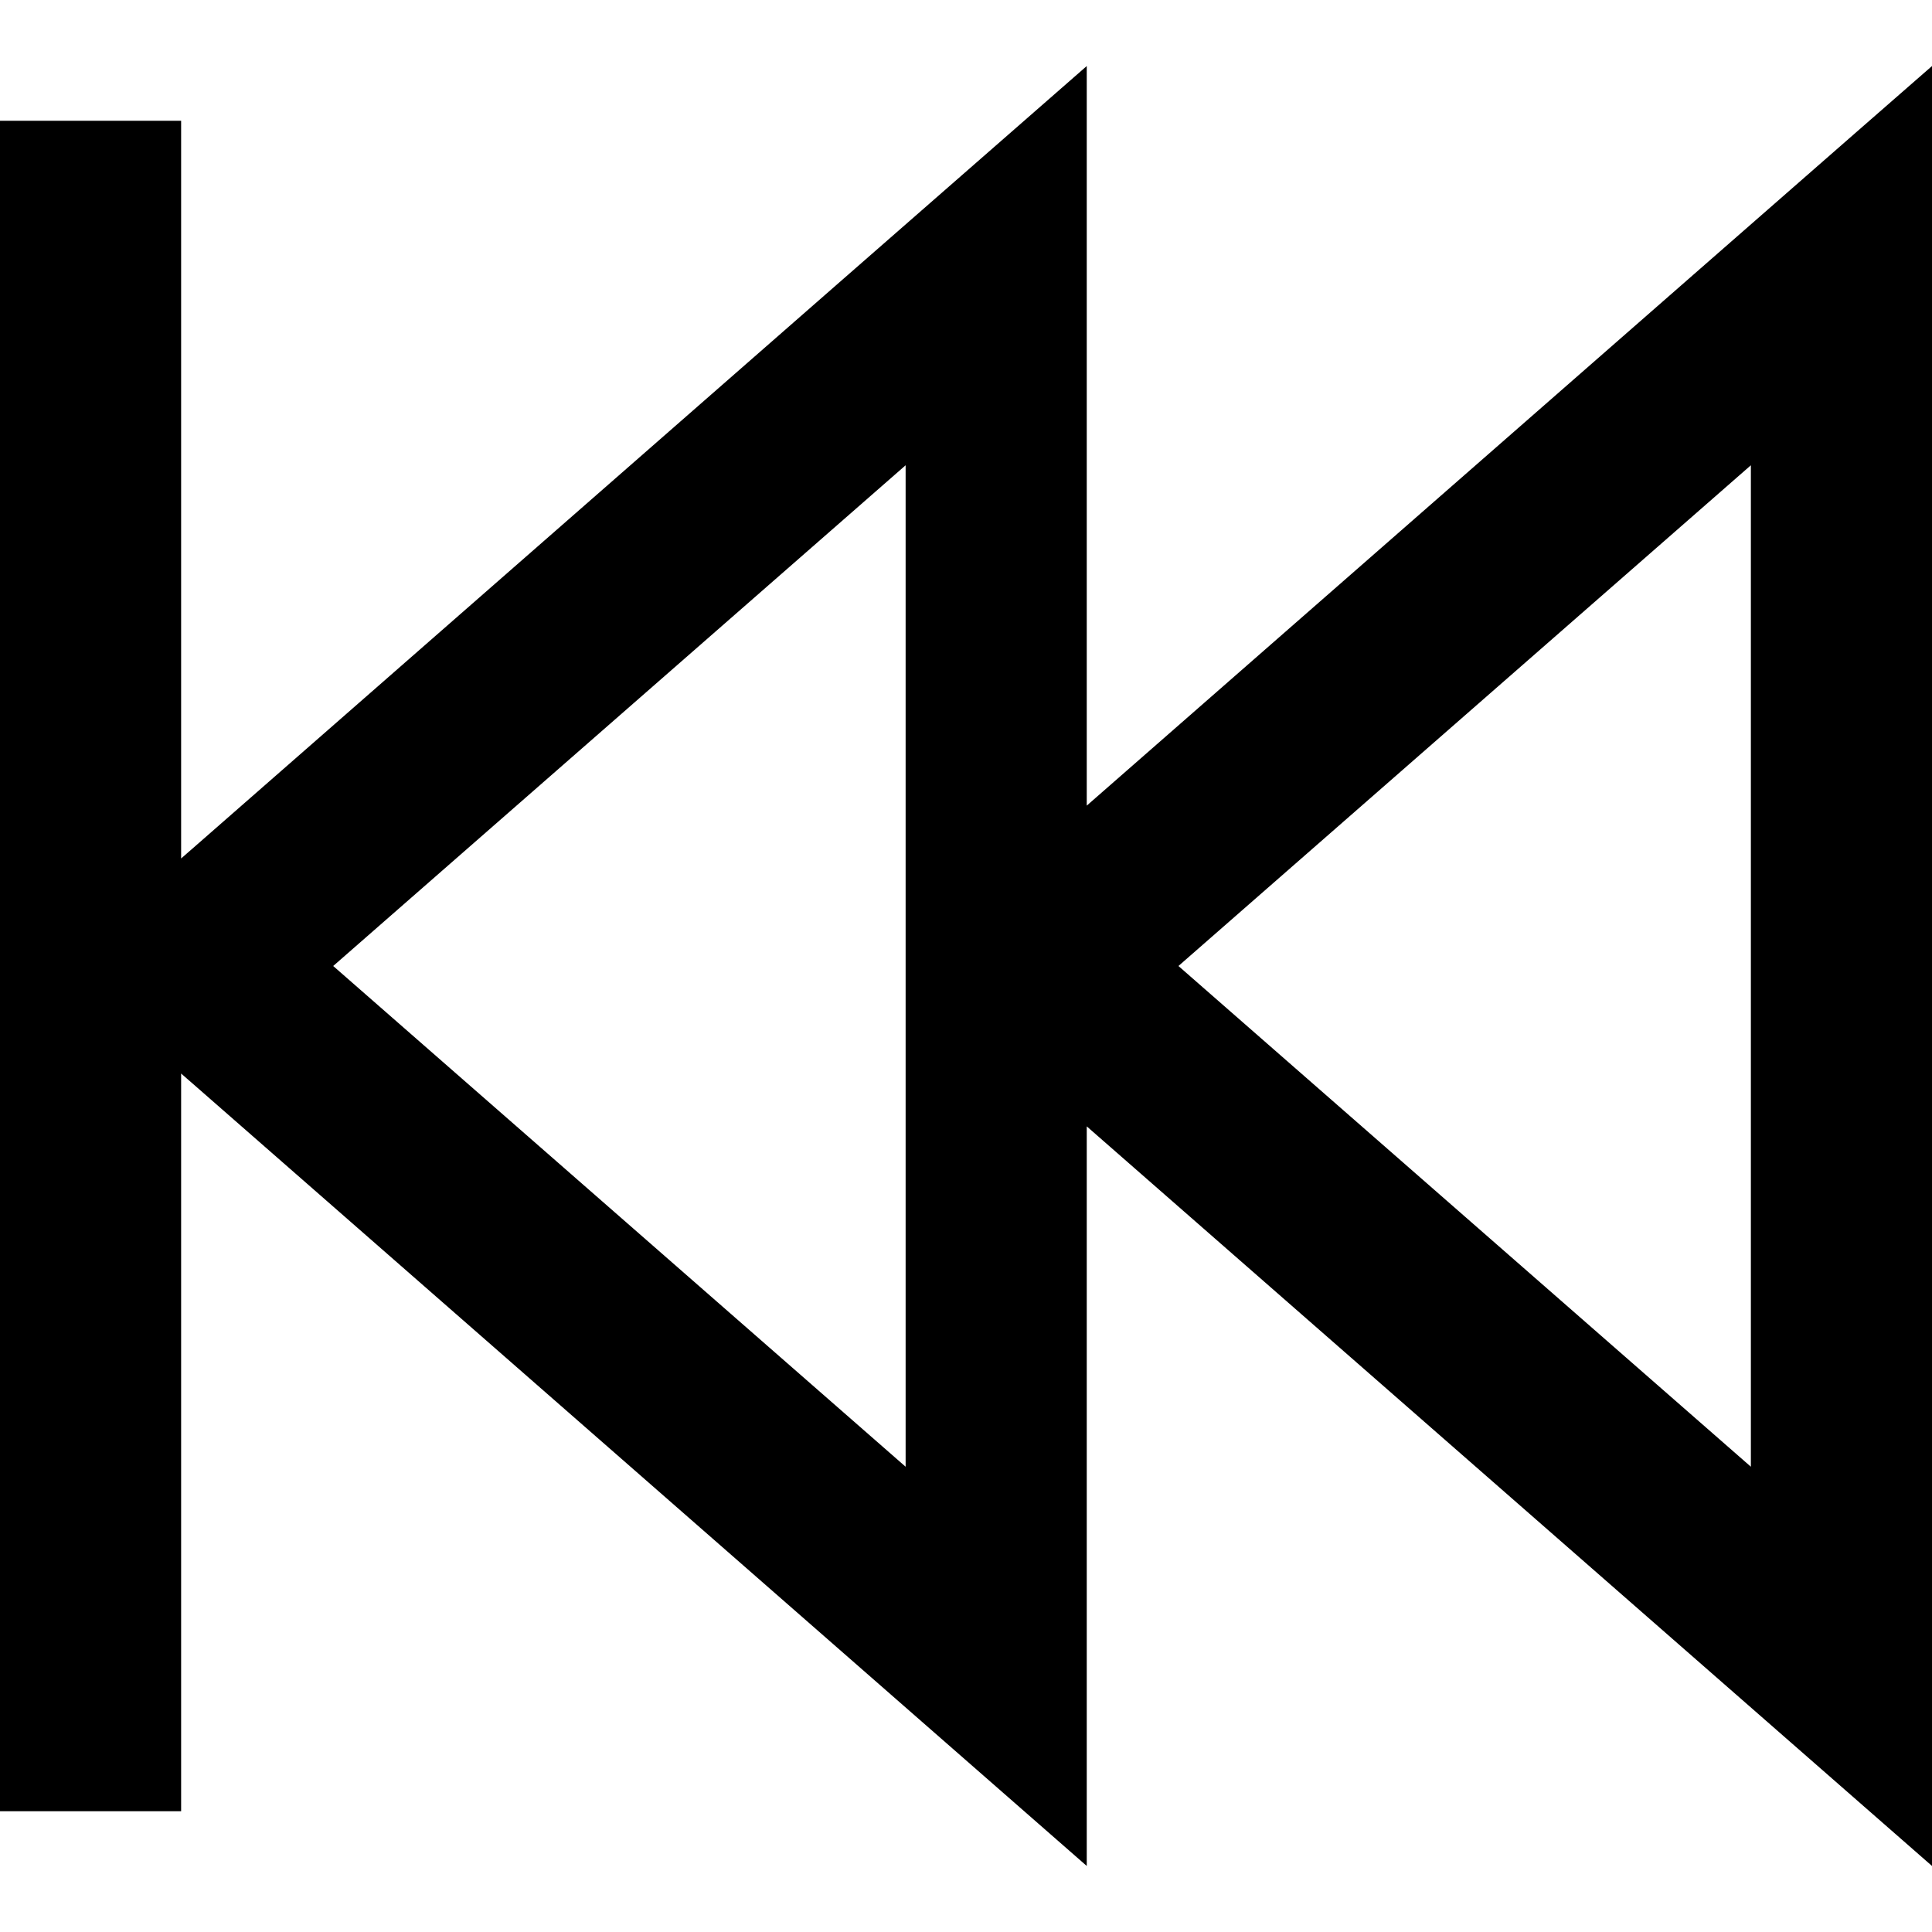 <svg fill="currentColor" xmlns="http://www.w3.org/2000/svg" viewBox="0 0 512 512"><!--! Font Awesome Pro 7.1.0 by @fontawesome - https://fontawesome.com License - https://fontawesome.com/license (Commercial License) Copyright 2025 Fonticons, Inc. --><path fill="currentColor" d="M288 494.5l0-196 224 196 0-477c-10.7 9.3-85.4 74.7-224 196l0-196C279.4 25 200.6 93.9 51.9 224.1l-3.9 3.4 0-195.5-48 0 0 448 48 0 0-195.5 3.9 3.4C200.7 418.1 279.4 487 288 494.5zM240 123.3L240 388.7 88.3 256 240 123.3zm224 0L464 388.7 312.3 256 464 123.3z"/></svg>
